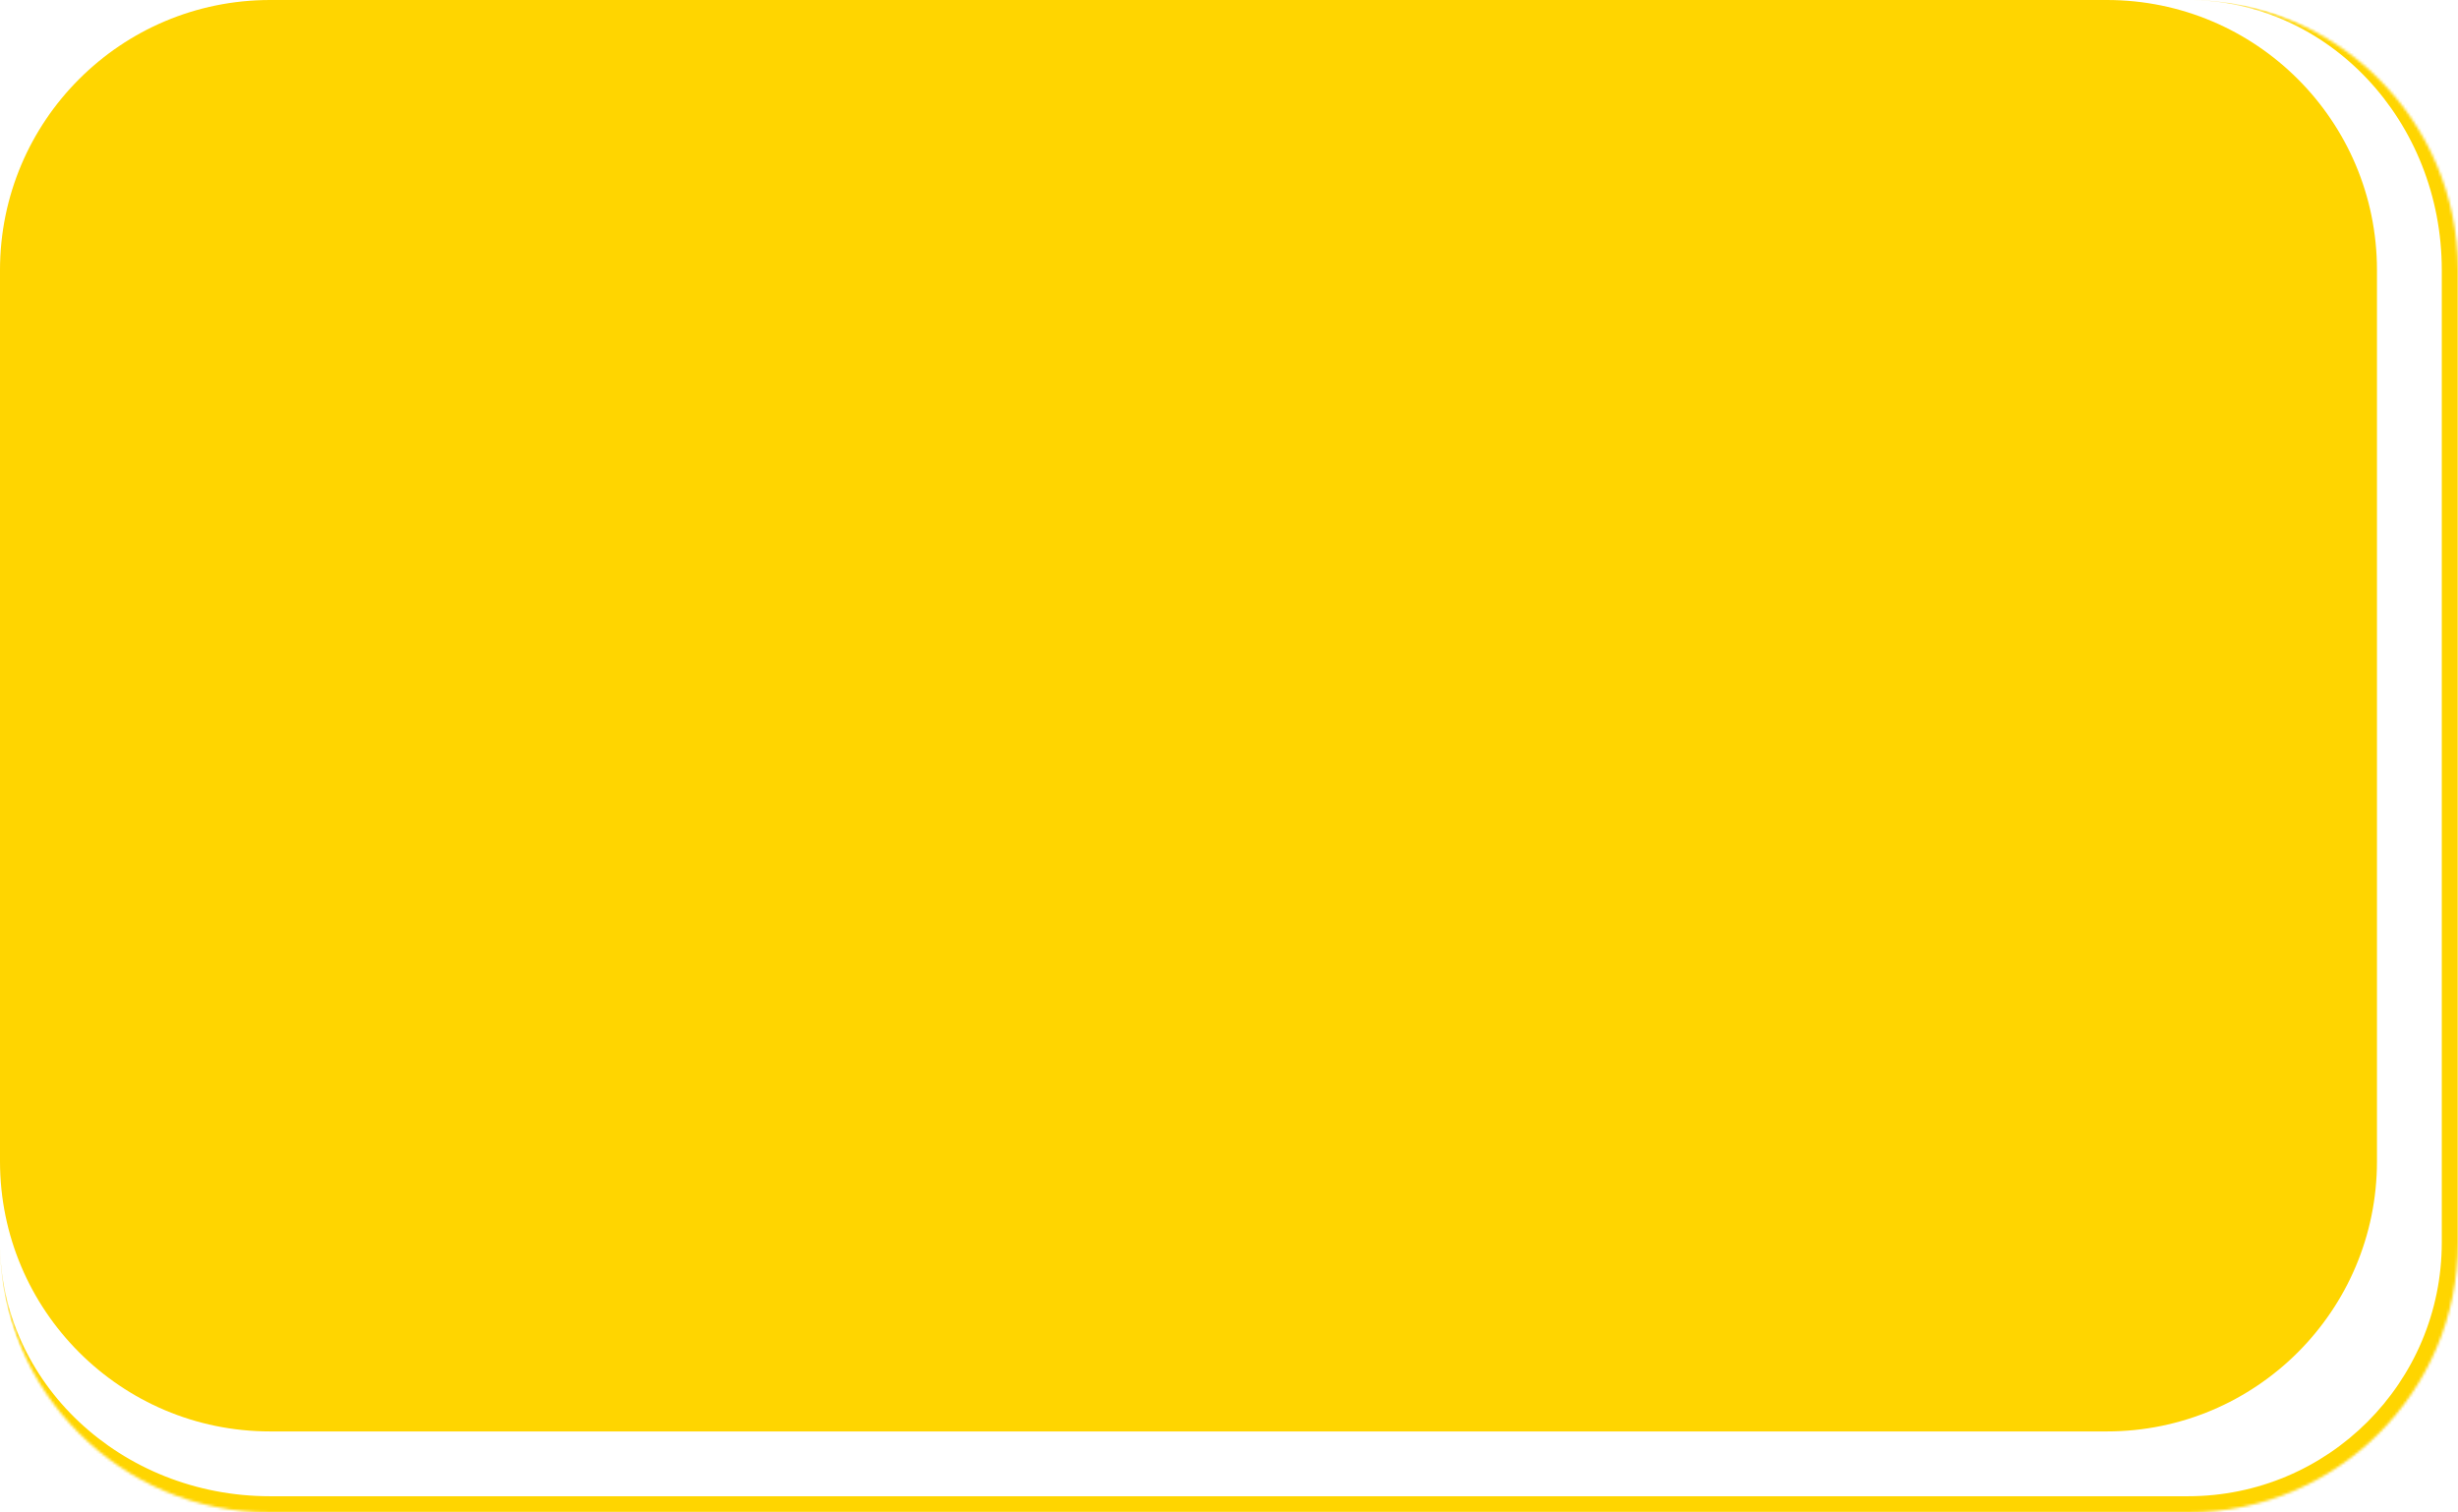 <svg width="910" height="560" viewBox="0 0 910 560" fill="none" xmlns="http://www.w3.org/2000/svg">
<g id="CompromissoContent" clip-path="url(#clip0_821_3633)">
<g id="Group 2466">
<g id="Compromisso">
<path id="Rectangle 2098" d="M0 100C0 44.772 44.772 0 100 0H780C835.228 0 880 44.772 880 100V430C880 485.228 835.228 530 780 530H100C44.772 530 0 485.228 0 430V100Z" fill="#FFD500"/>
<g id="Rectangle 2099">
<mask id="path-2-inside-1_821_3633" fill="white">
<path d="M0 100C0 44.772 44.772 0 100 0H810C865.228 0 910 44.772 910 100V460C910 515.228 865.228 560 810 560H100C44.772 560 0 515.228 0 460V100Z"/>
</mask>
<path d="M0 0H910H0ZM916 460C916 518.542 868.542 566 810 566H106C47.458 566 0 518.542 0 460C0 511.915 44.772 554 100 554H810C861.915 554 904 511.915 904 460H916ZM0 560V0V560ZM810 0C868.542 0 916 47.458 916 106V460C916 518.542 868.542 566 810 566V554C861.915 554 904 511.915 904 460V100C904 44.772 861.915 0 810 0Z" fill="#FFD500" mask="url(#path-2-inside-1_821_3633)"/>
</g>
</g>
</g>
</g>
<defs>
<clipPath id="clip0_821_3633">
<rect width="910" height="560" fill="white"/>
</clipPath>
</defs>
</svg>
